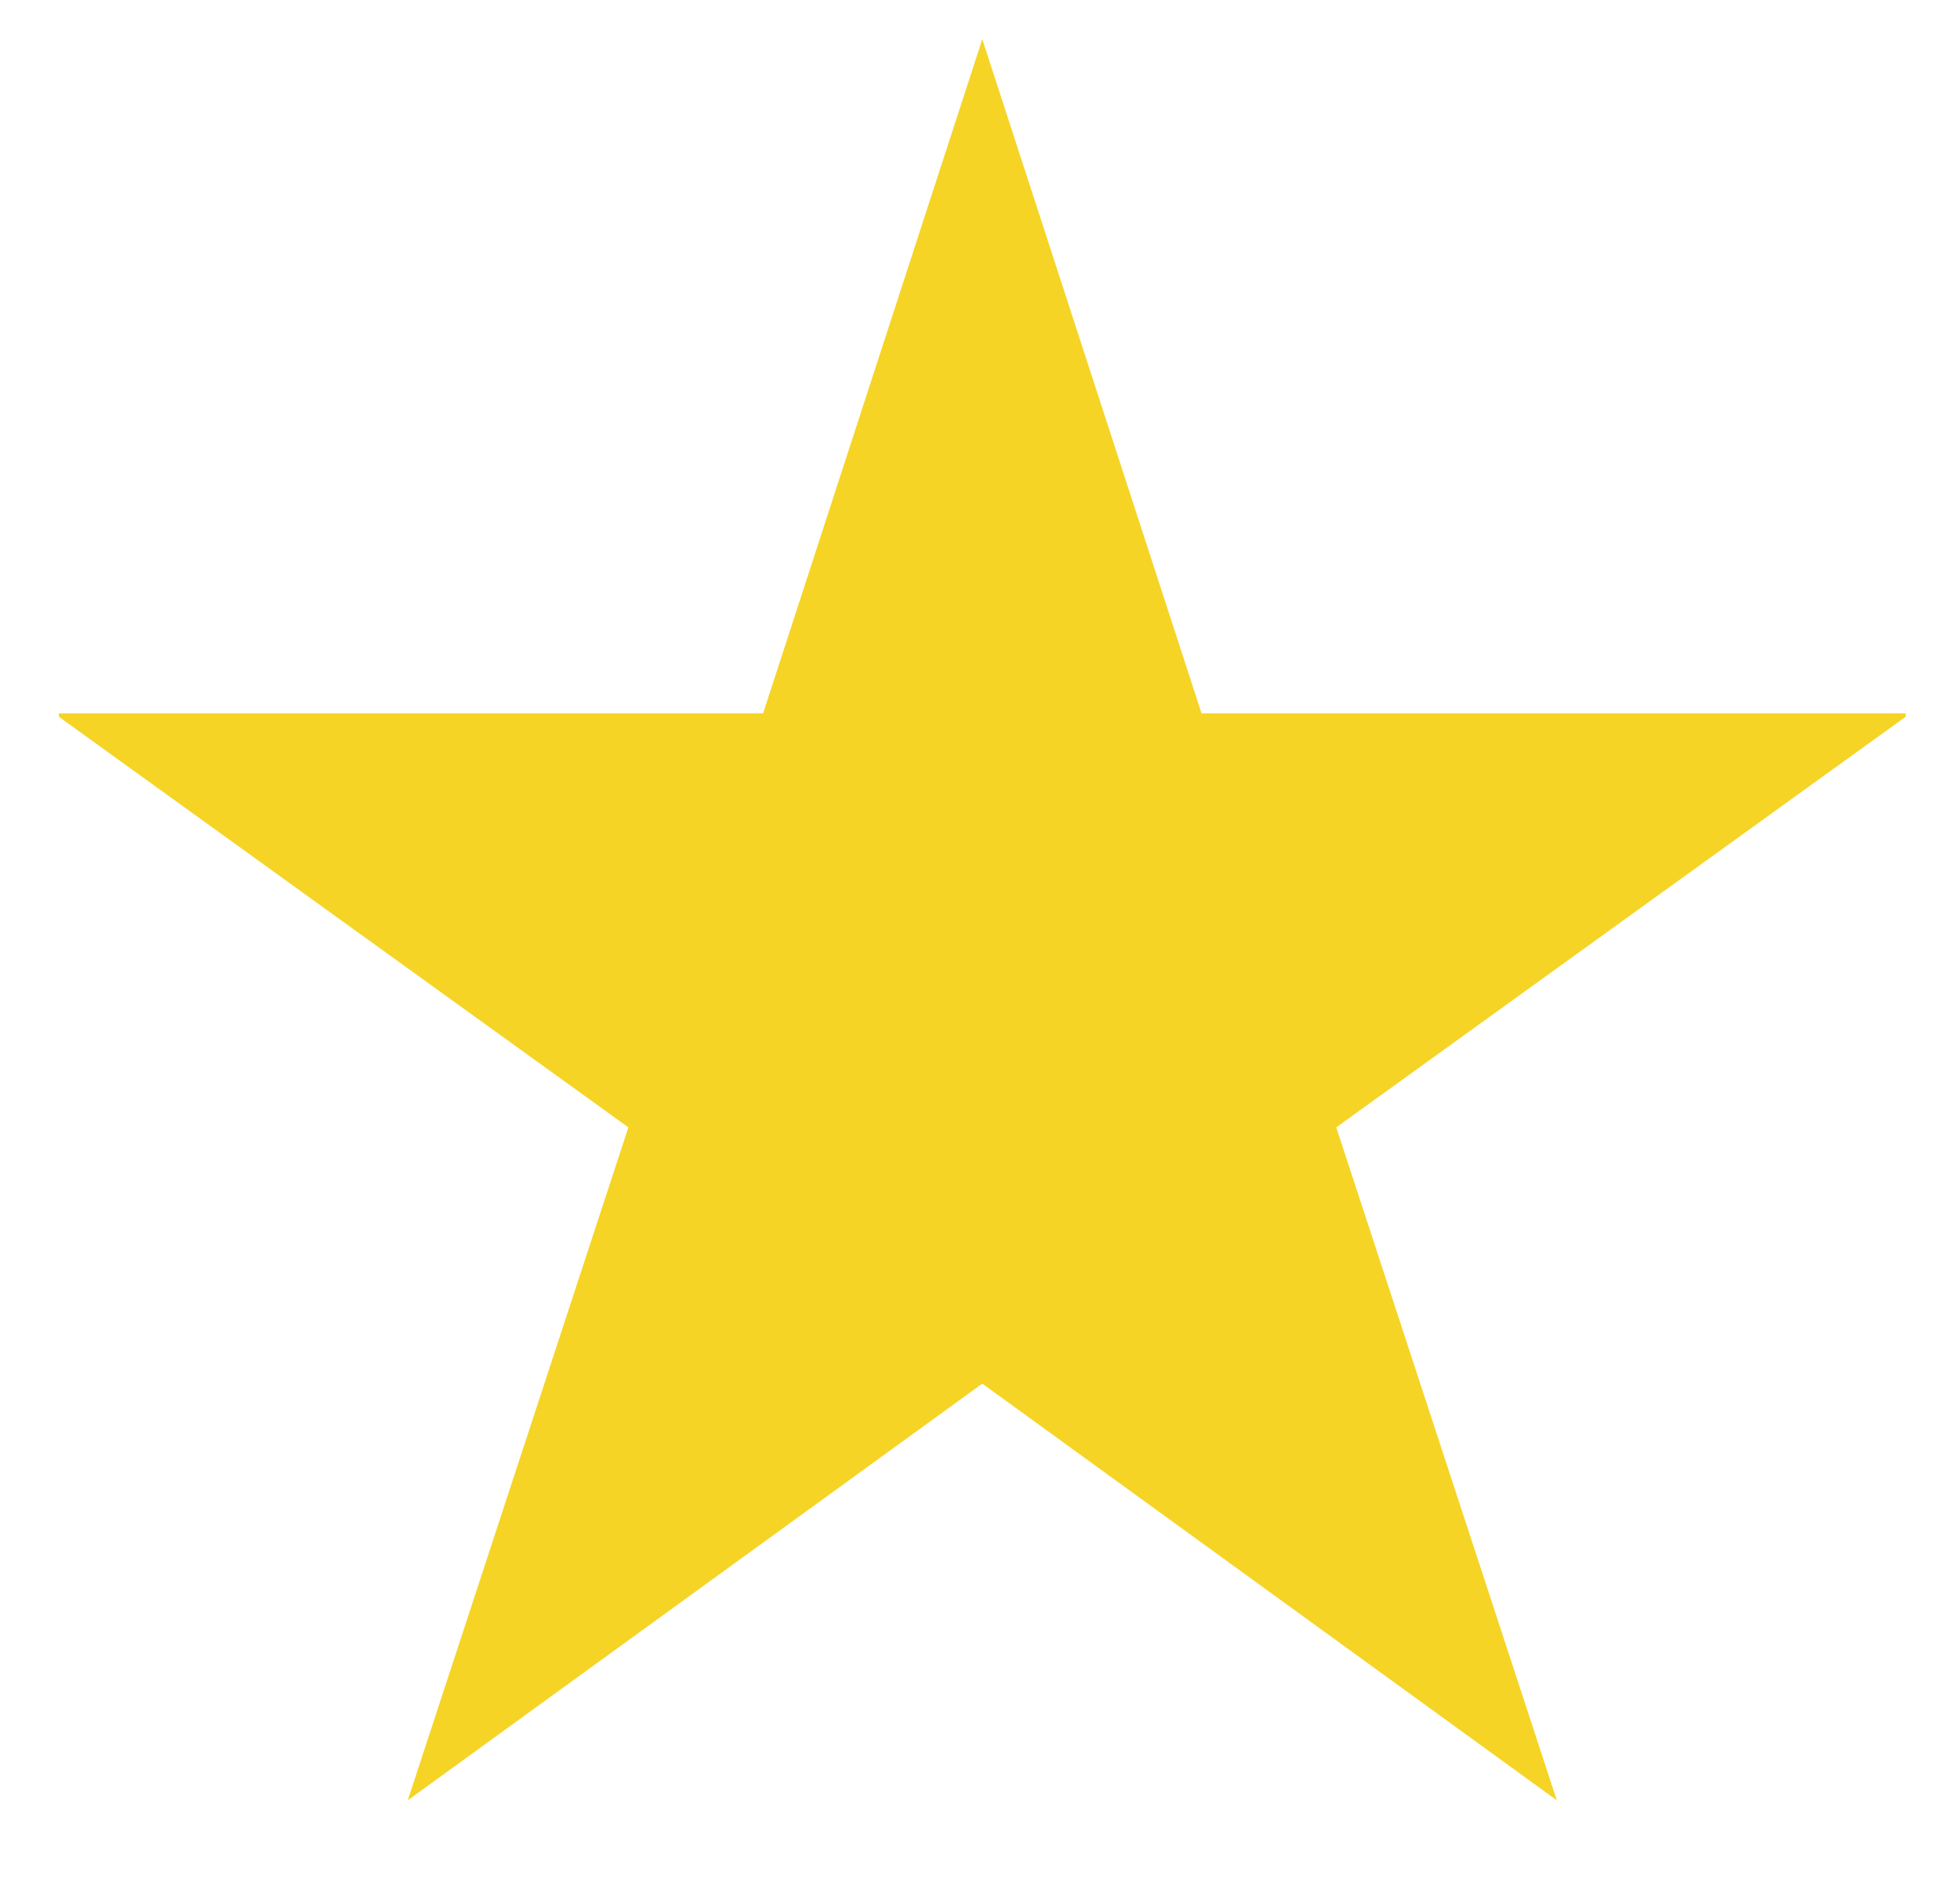 <svg width="30" height="29" viewBox="0 0 30 29" fill="none" xmlns="http://www.w3.org/2000/svg">
<g clip-path="url(#clip0_13_95)">
<path d="M23.829 27.555L15.035 21.177L6.241 27.555L9.618 17.255L0.828 10.918H11.68L15.035 0.6L18.391 10.918H29.241L20.453 17.255L23.829 27.555Z" fill="#F5D426"/>
</g>
<defs>
<clipPath id="clip0_13_95">
<rect width="28.266" height="27.892" fill="white" transform="translate(0.902 0.459)"/>
</clipPath>
</defs>
</svg>
